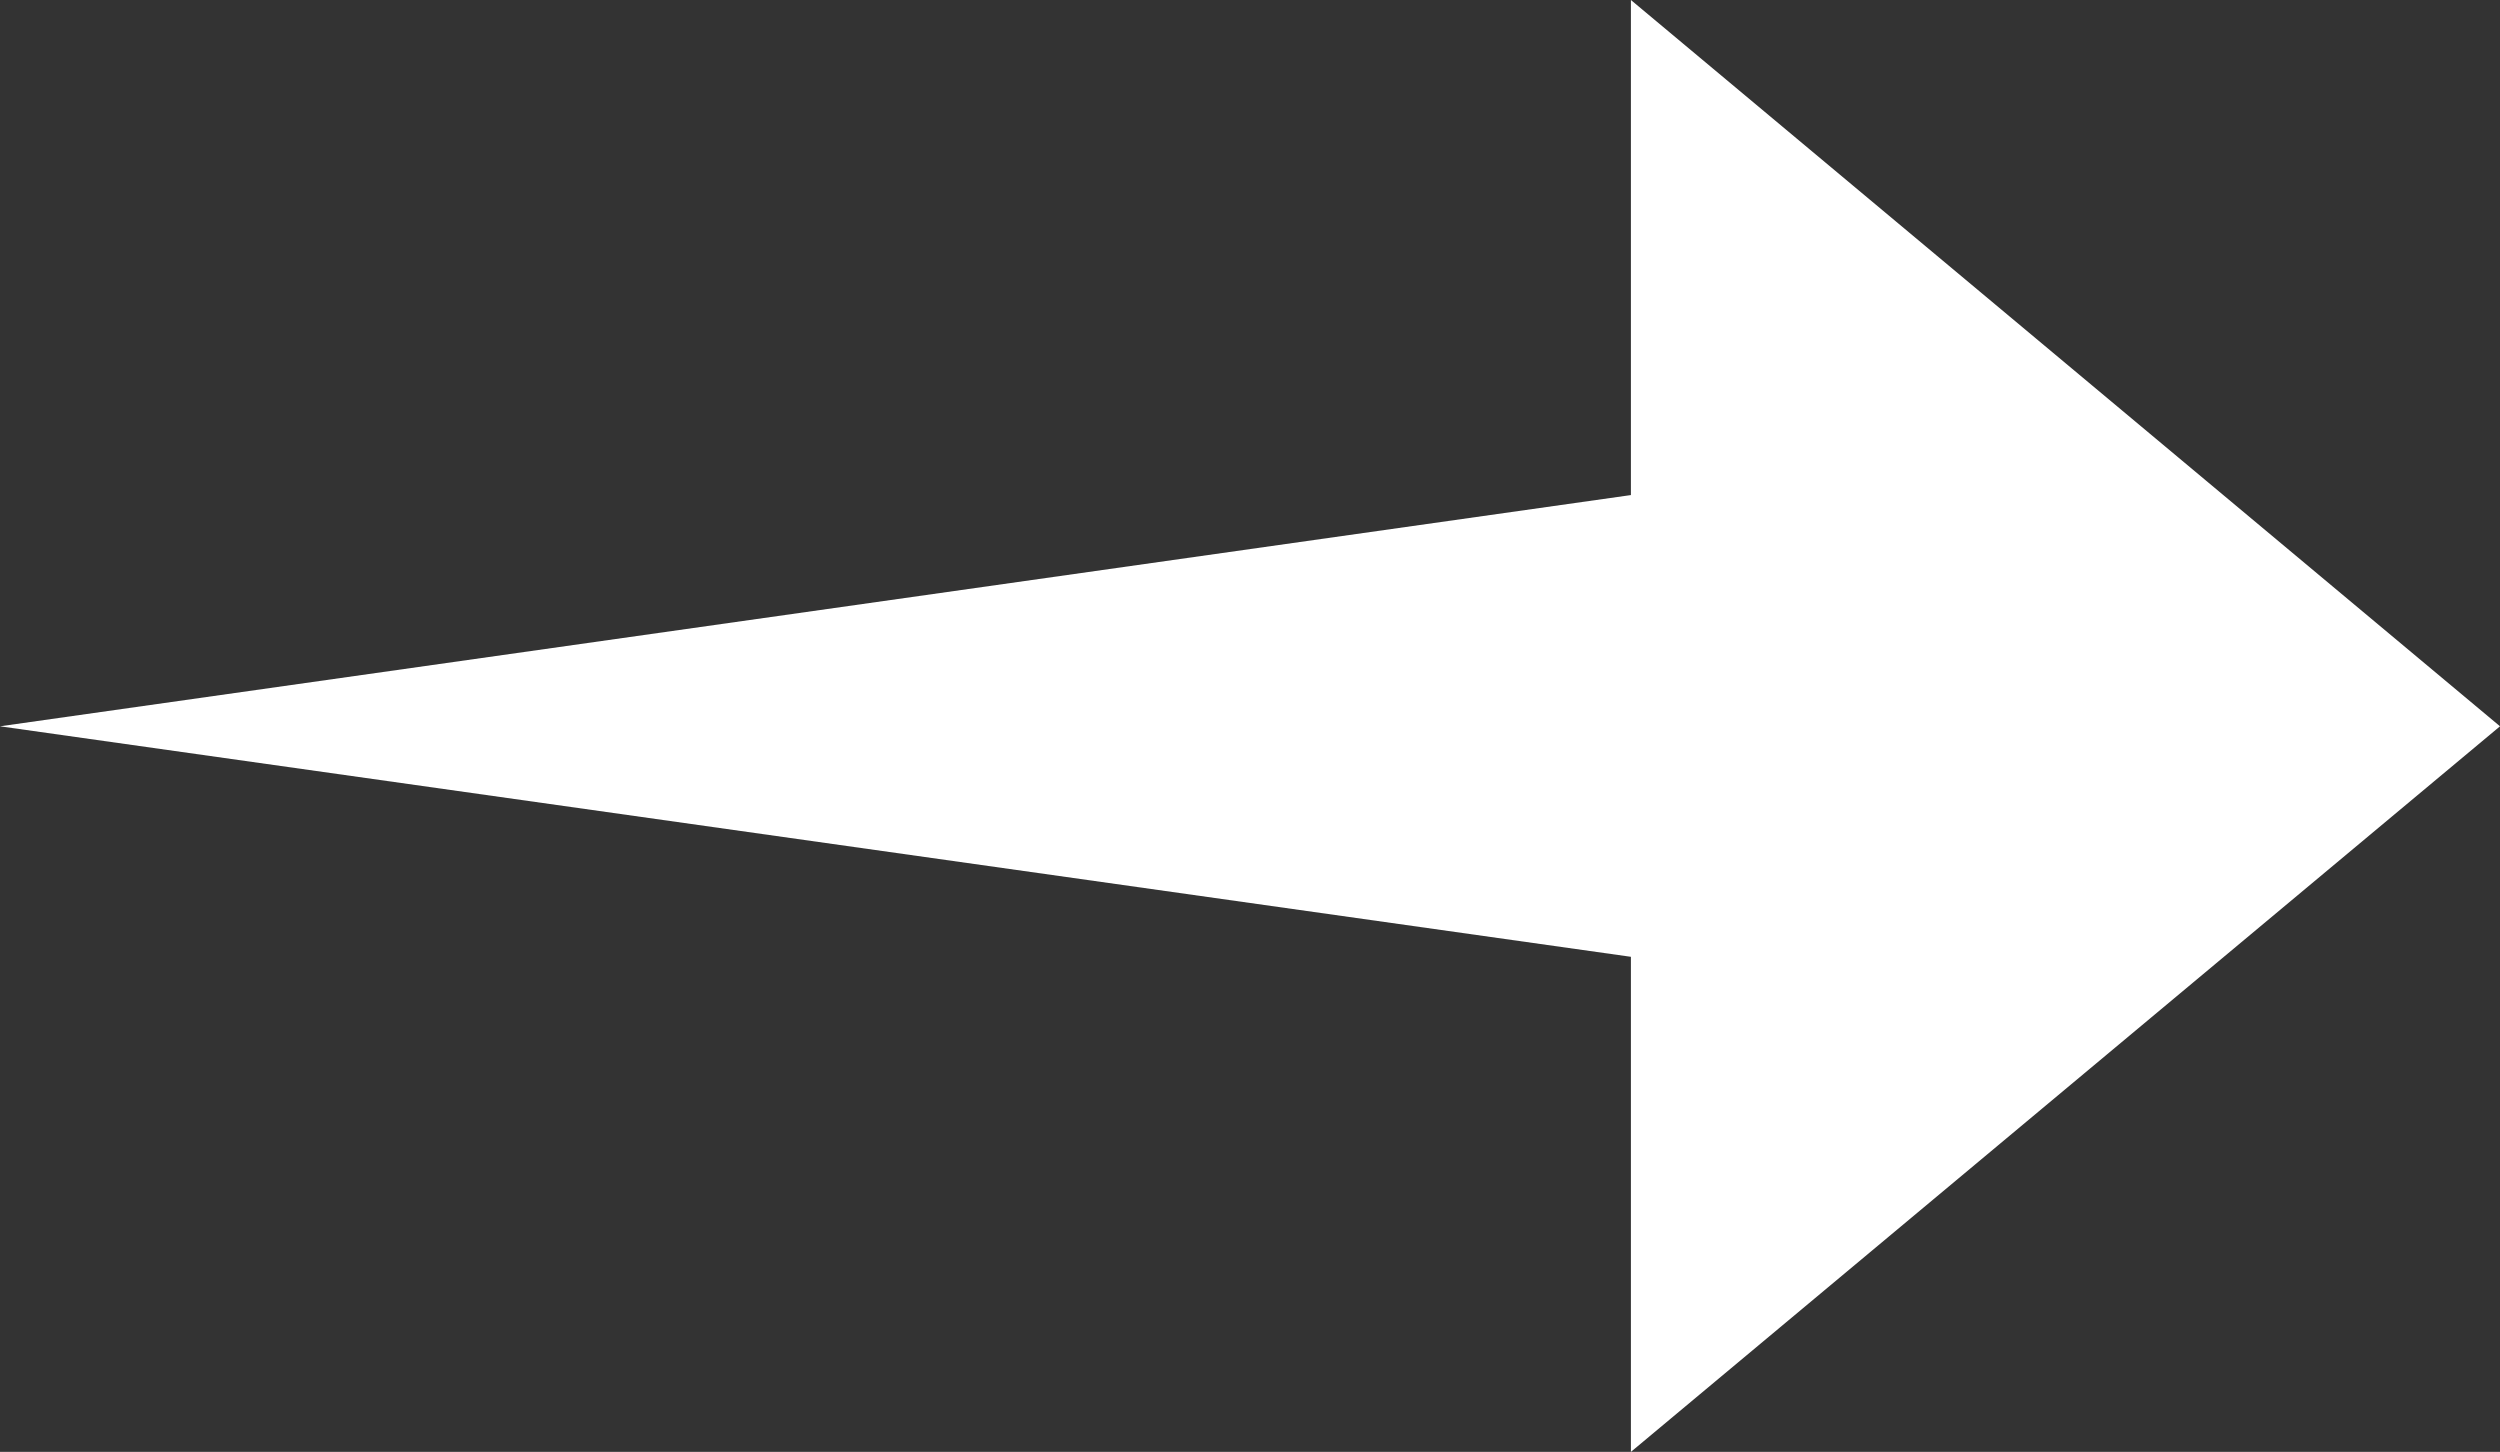 <?xml version="1.0" encoding="UTF-8"?>
<svg id="Layer_2" data-name="Layer 2" xmlns="http://www.w3.org/2000/svg" viewBox="0 0 34.49 20.03">
  <rect x="0" y="0" width="34.49" height="20.03" fill="#333333" stroke="none"/>
  <defs>
    <style>
      .cls-1 {
        fill: #fff;
        fill-rule: evenodd;
      }
    </style>
  </defs>
  <g id="Layer_1-2" data-name="Layer 1">
    <polygon class="cls-1" points="22.5 13.2 22.5 20.03 34.49 10.02 22.5 0 22.5 6.83 0 10.02 22.5 13.2"/>
  </g>
</svg>